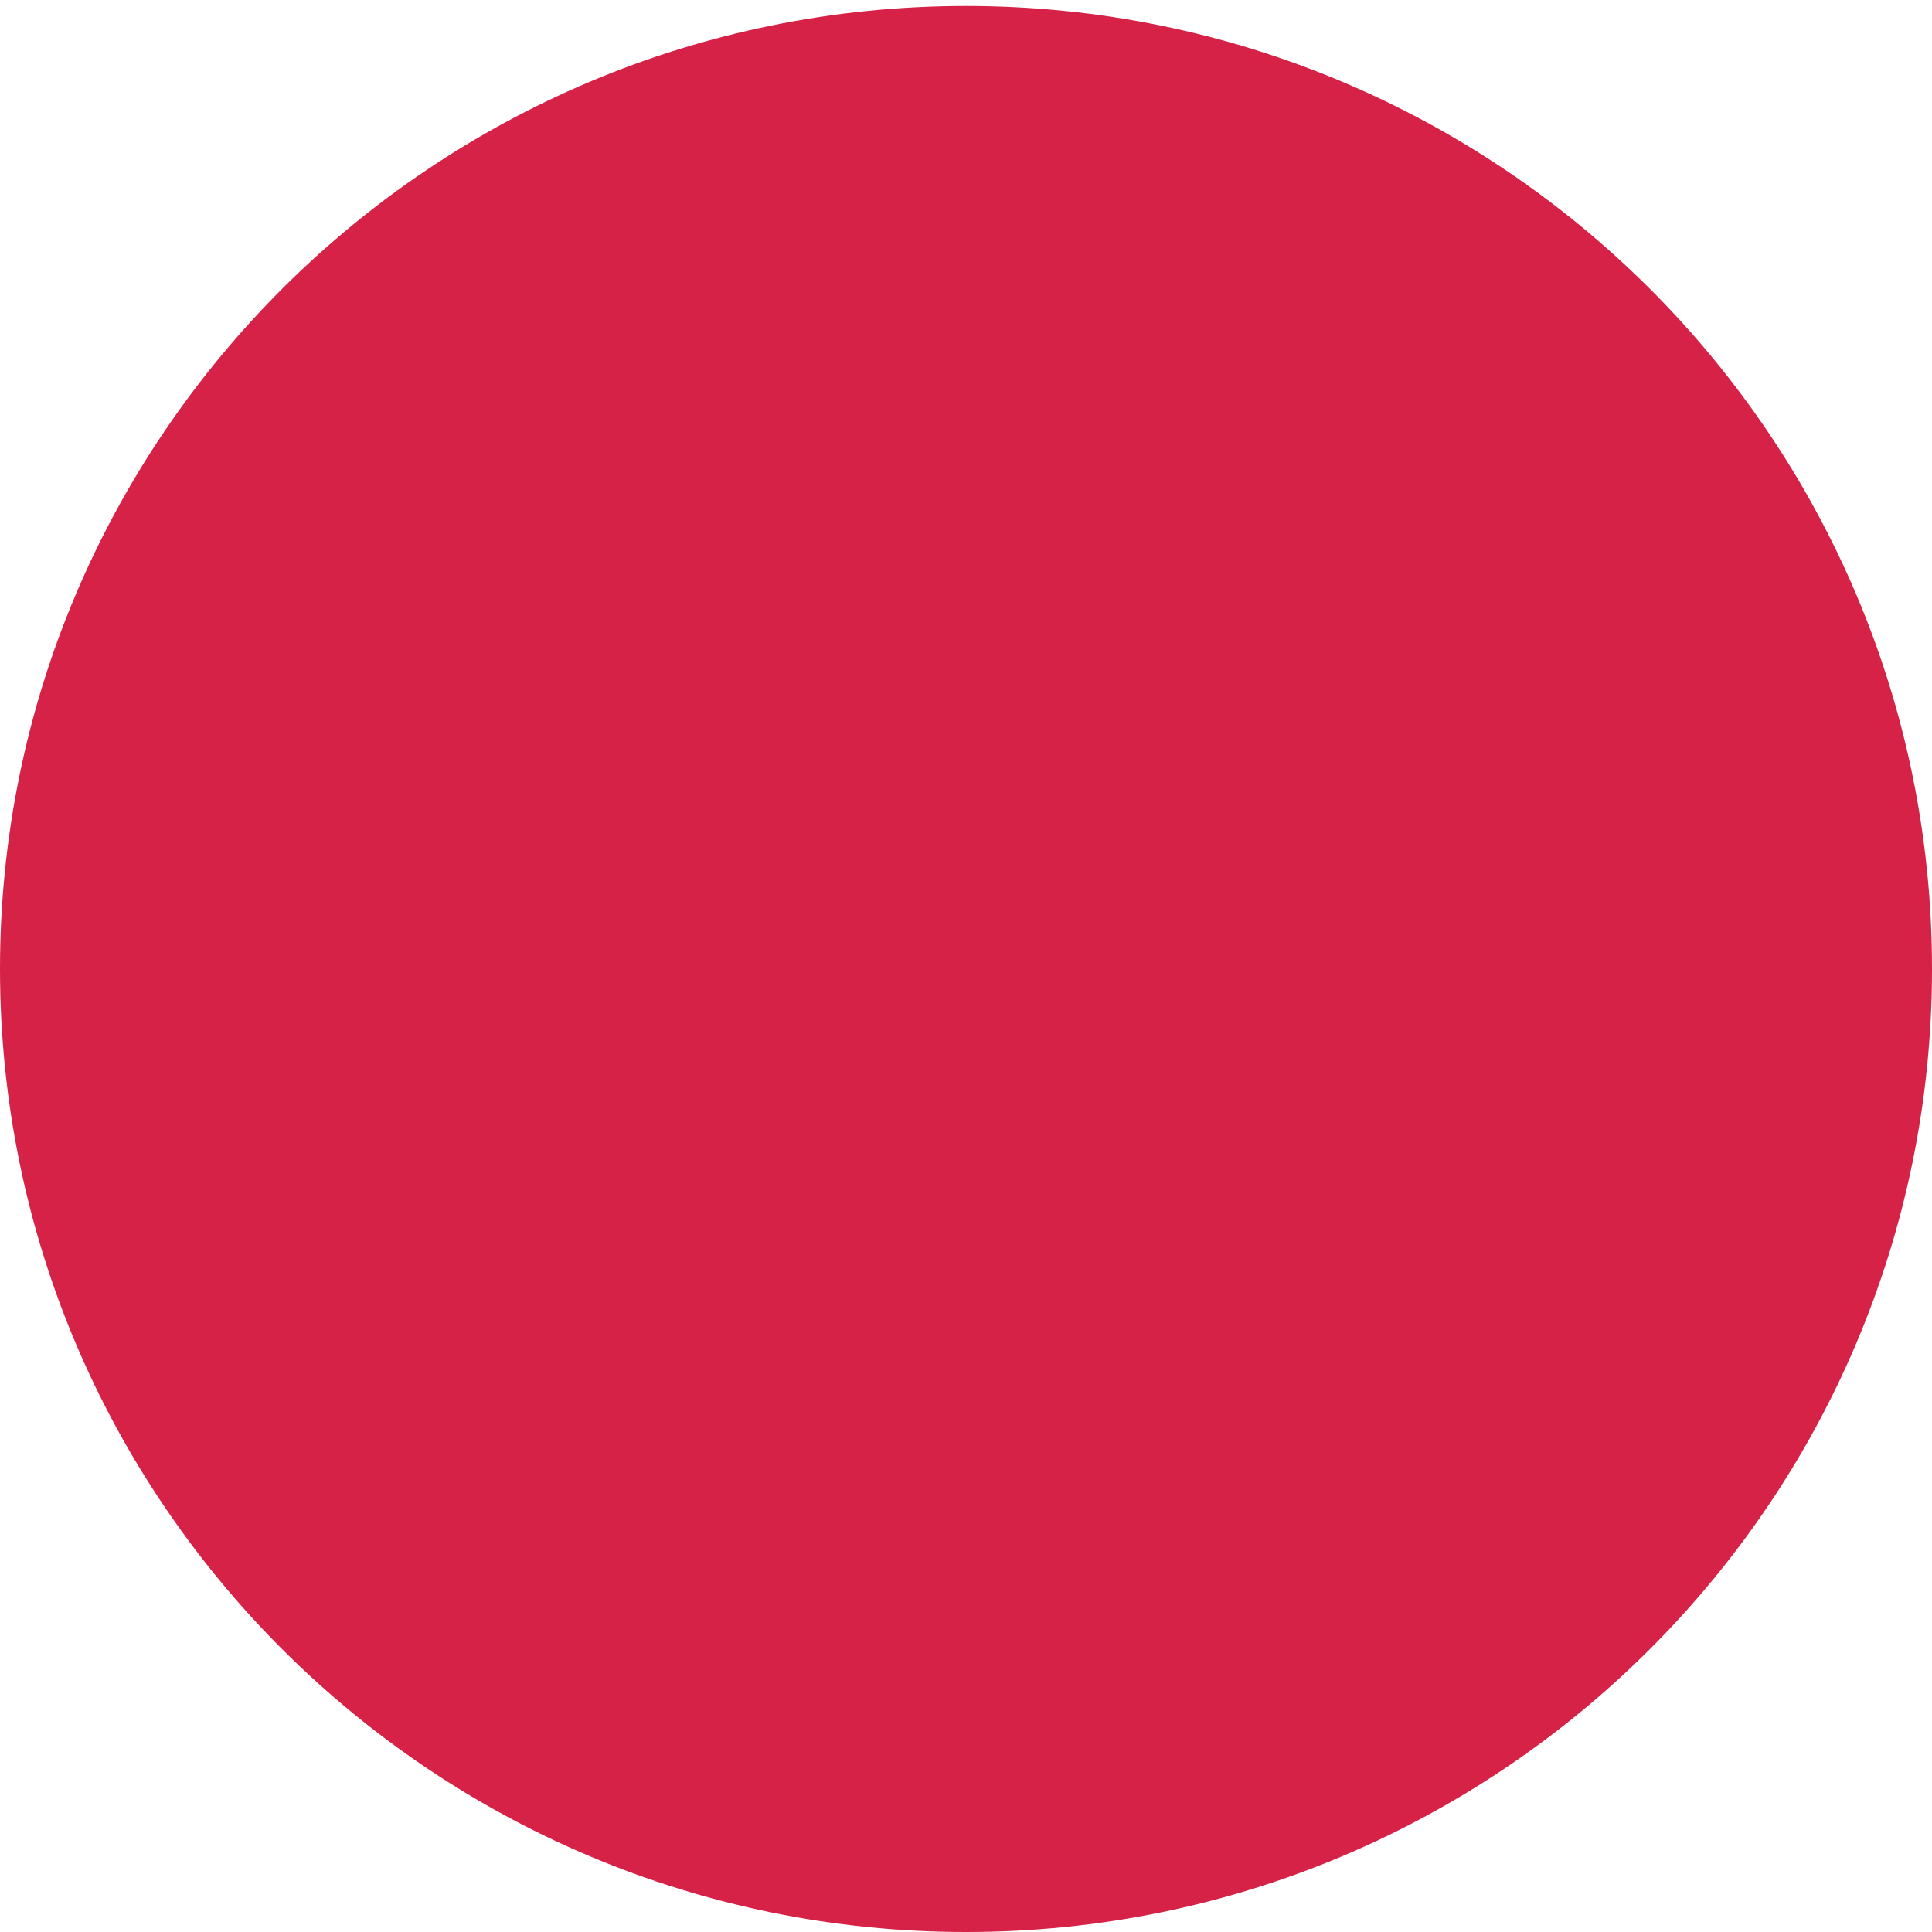 <?xml version="1.0" encoding="iso-8859-1"?>
<!-- Generator: Adobe Illustrator 19.2.1, SVG Export Plug-In . SVG Version: 6.00 Build 0)  -->
<svg version="1.1" id="Layer_1" xmlns="http://www.w3.org/2000/svg" xmlns:xlink="http://www.w3.org/1999/xlink" x="0px" y="0px"
	 viewBox="0 0 20 20" style="enable-background:new 0 0 20 20;" xml:space="preserve">
<path id="fr10" style="fill:#D62247;" d="M0,10.03c0-5.505,4.477-9.968,10-9.968c5.524,0,10,4.463,10,9.968
	C20,15.537,15.523,20,10,20S0,15.537,0,10.03L0,10.03z"/>
</svg>
